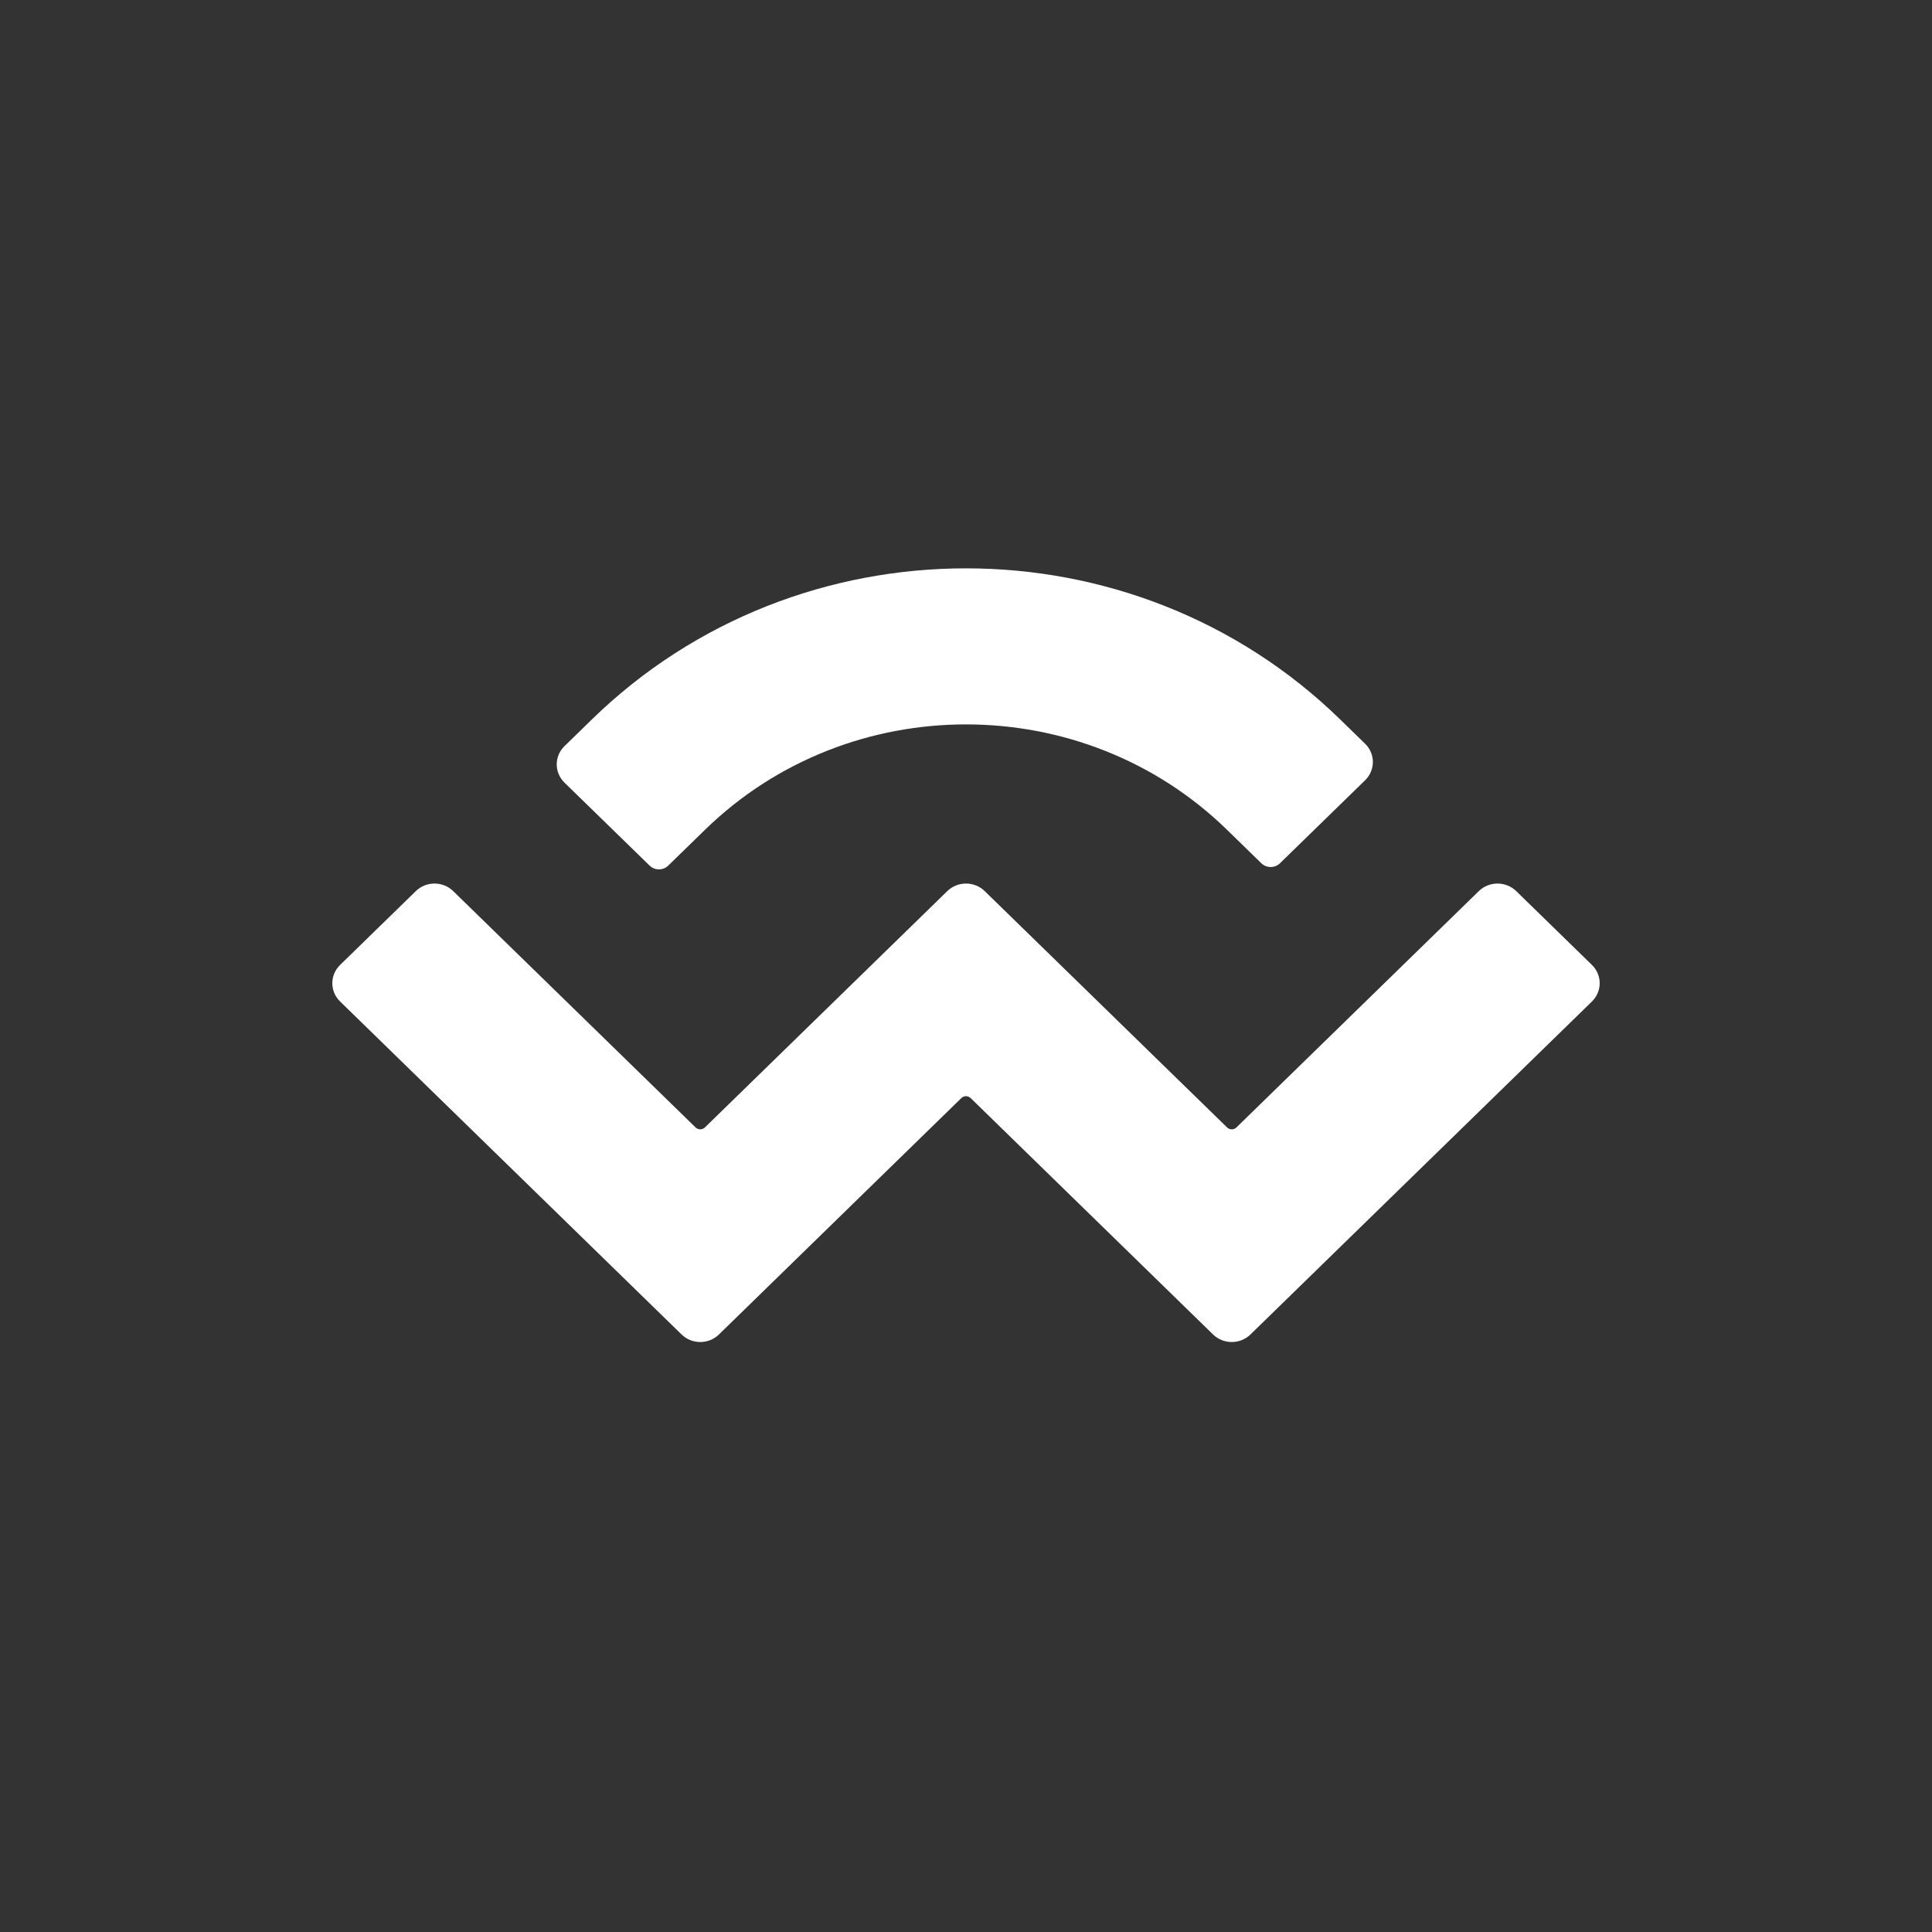 <svg width="45" height="45" viewBox="0 0 45 45" fill="none" xmlns="http://www.w3.org/2000/svg">
<rect x="0" y="0" width="45" height="45" fill="#333333" stroke="none"/>
<g clip-path="url(#clip0_3521_6511)">
<mask id="mask0_3521_6511" style="mask-type:luminance" maskUnits="userSpaceOnUse" x="0" y="0" width="45" height="45">
<path d="M0 0H45V45H0V0Z" fill="white"/>
</mask>
<g mask="url(#mask0_3521_6511)">
<path d="M13.784 16.759C18.598 12.064 26.403 12.064 31.217 16.759L31.796 17.323C32.037 17.558 32.037 17.939 31.796 18.174L29.814 20.106C29.694 20.224 29.499 20.224 29.378 20.106L28.581 19.329C25.223 16.054 19.778 16.054 16.419 19.329L15.565 20.161C15.445 20.279 15.25 20.279 15.13 20.161L13.148 18.229C12.907 17.994 12.907 17.613 13.148 17.379L13.784 16.759ZM35.316 20.756L37.08 22.476C37.32 22.71 37.32 23.091 37.08 23.326L29.126 31.082C28.885 31.317 28.495 31.317 28.254 31.082L22.609 25.577C22.549 25.518 22.451 25.518 22.391 25.577L16.746 31.082C16.506 31.317 16.115 31.317 15.875 31.082L7.921 23.326C7.68 23.091 7.68 22.71 7.921 22.476L9.685 20.756C9.925 20.521 10.316 20.521 10.556 20.756L16.201 26.26C16.262 26.319 16.359 26.319 16.419 26.26L22.064 20.756C22.305 20.521 22.695 20.521 22.936 20.756L28.581 26.26C28.641 26.319 28.739 26.319 28.799 26.26L34.444 20.756C34.685 20.521 35.075 20.521 35.316 20.756Z" fill="white"/>
</g>
</g>
<defs>
<clipPath id="clip0_3521_6511">
<rect width="45" height="45" fill="white"/>
</clipPath>
</defs>
</svg>

